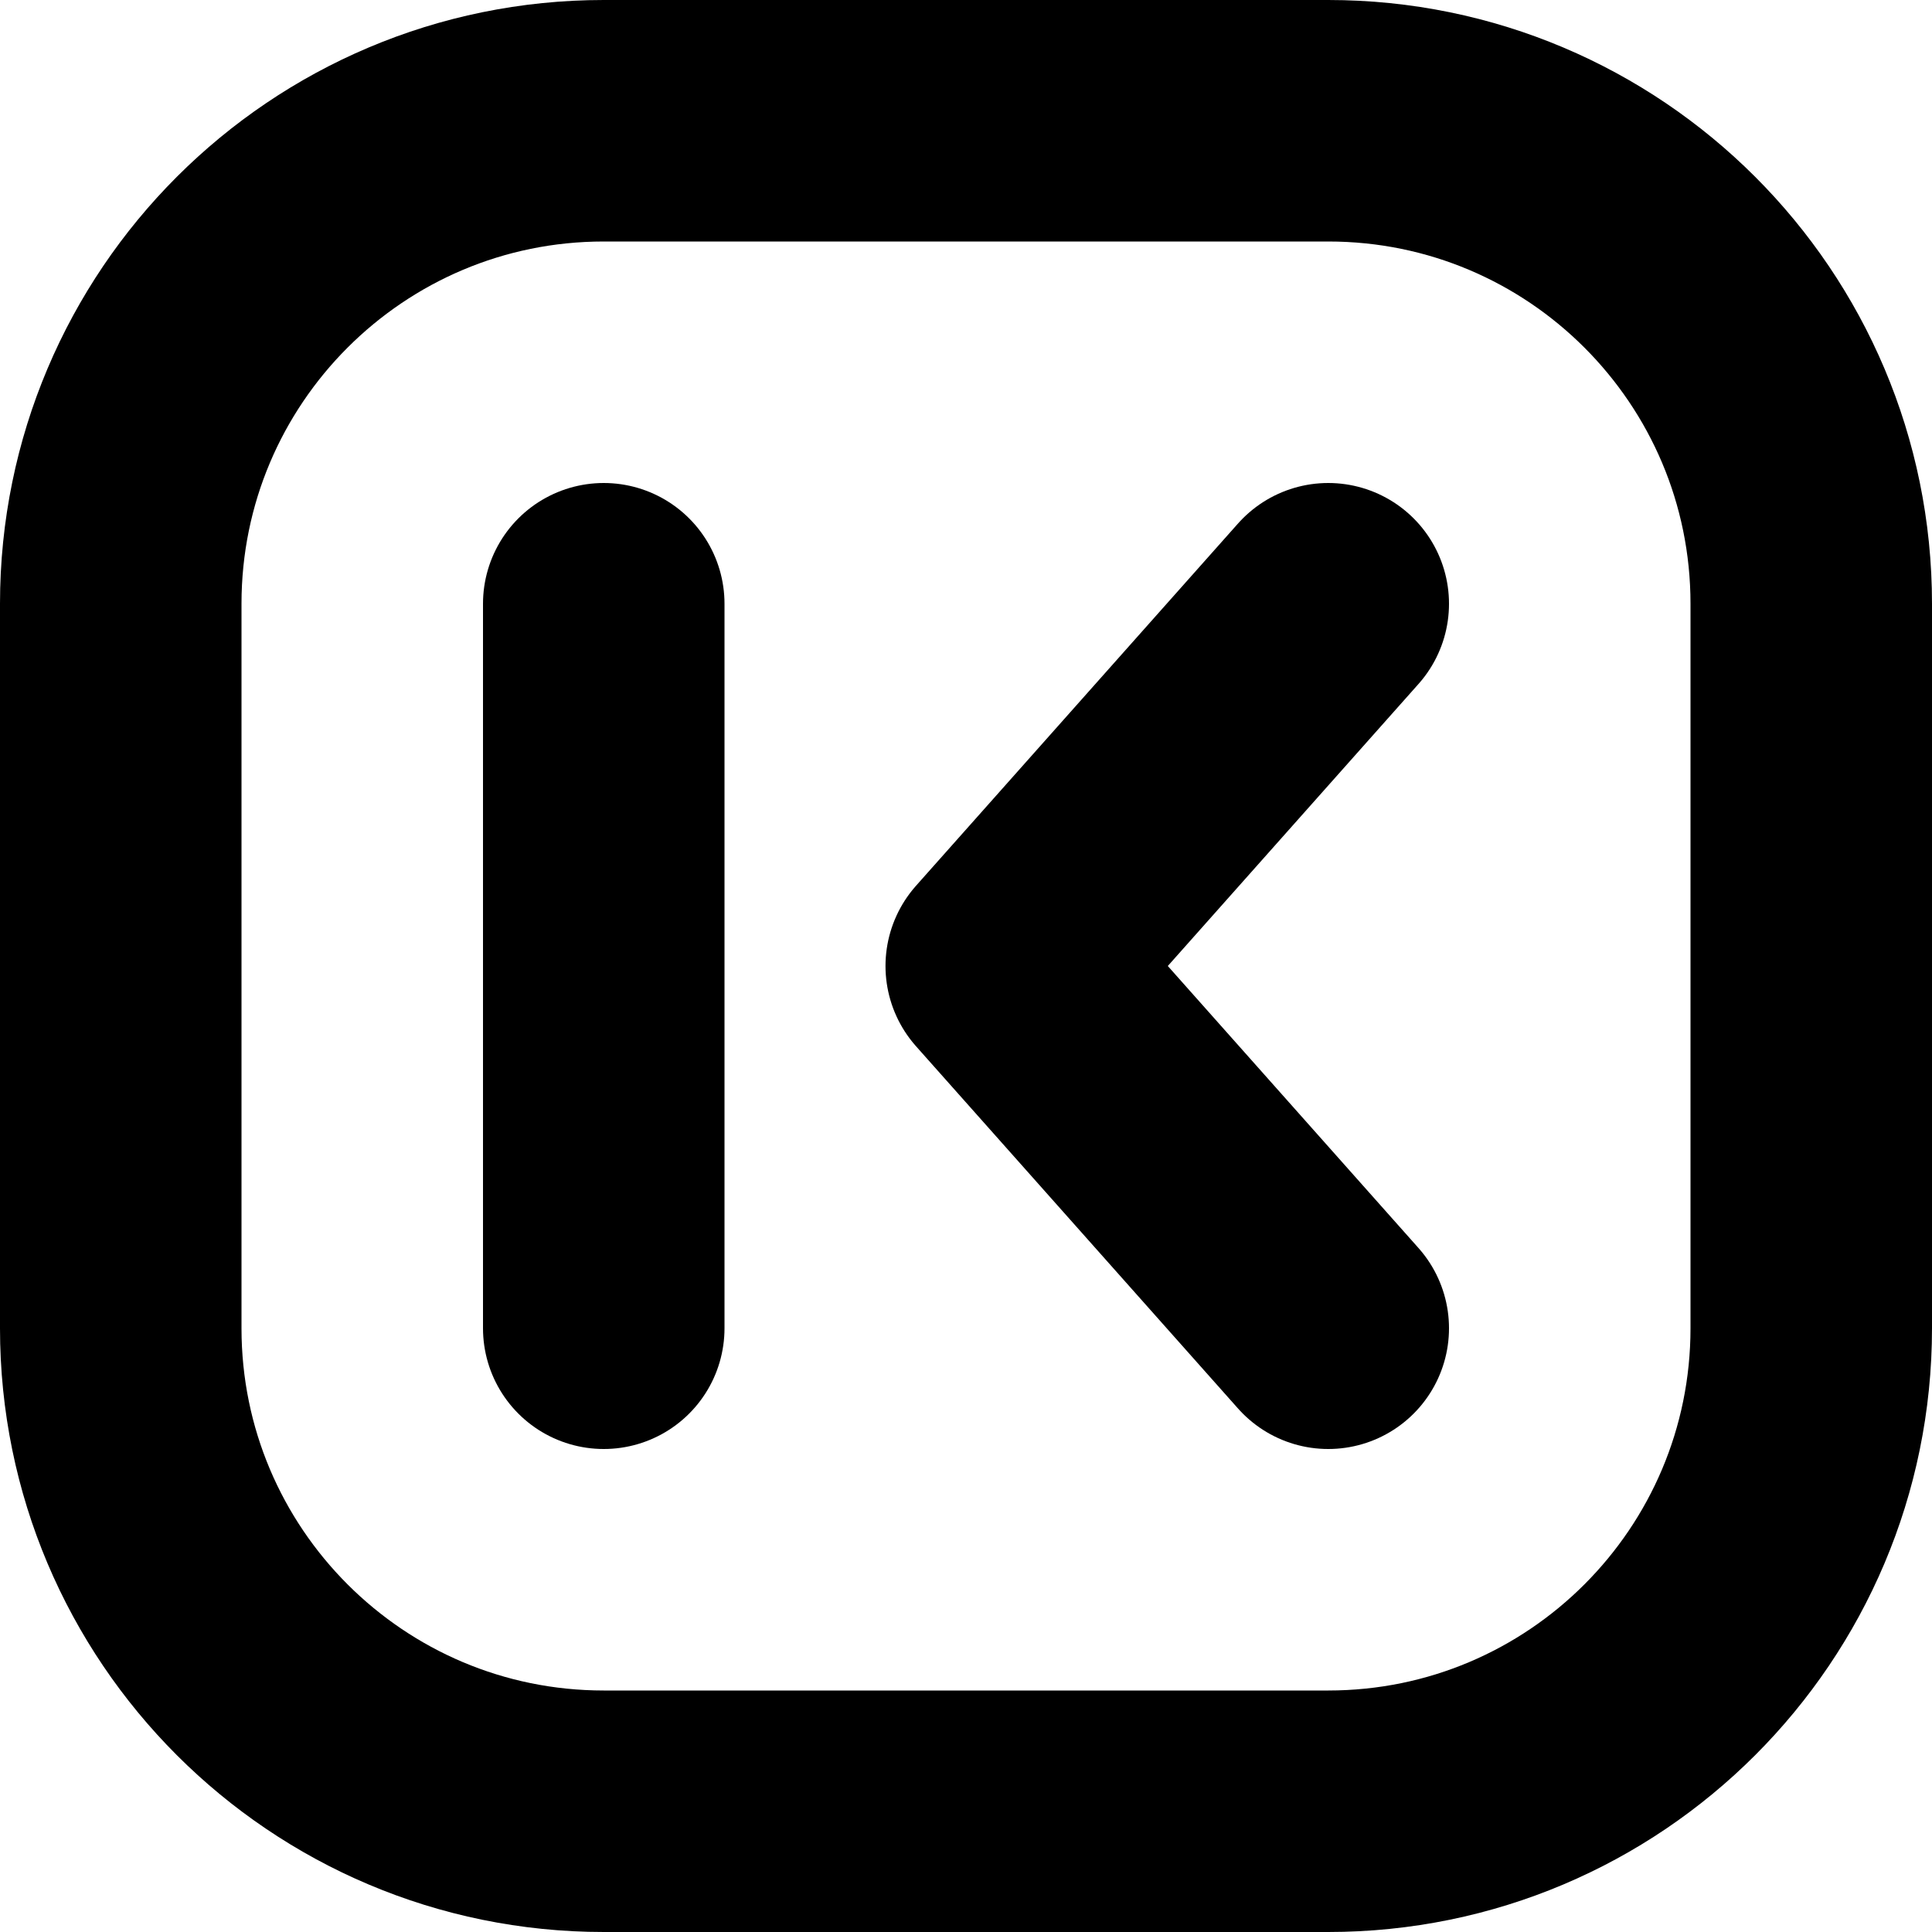 <svg
  width="12"
  height="12"
  viewBox="0 0 12 12"
  fill="none"
  xmlns="http://www.w3.org/2000/svg"
  data-fui-icon="true"
>
  <path
    d="M0.75 8.25V3.75C0.75 2.093 2.093 0.75 3.75 0.75H8.25C9.907 0.75 11.25 2.093 11.25 3.75V8.25C11.25 9.907 9.907 11.25 8.25 11.25H3.75C2.093 11.25 0.75 9.907 0.75 8.25Z"
    stroke="currentColor"
    stroke-width="1.5"
    stroke-linecap="round"
    stroke-linejoin="round"
  />
  <path
    d="M3.75 3.75V8.25M8.25 3.75L6.25 6L8.25 8.25"
    stroke="currentColor"
    stroke-width="1.5"
    stroke-linecap="round"
    stroke-linejoin="round"
  />
</svg>
